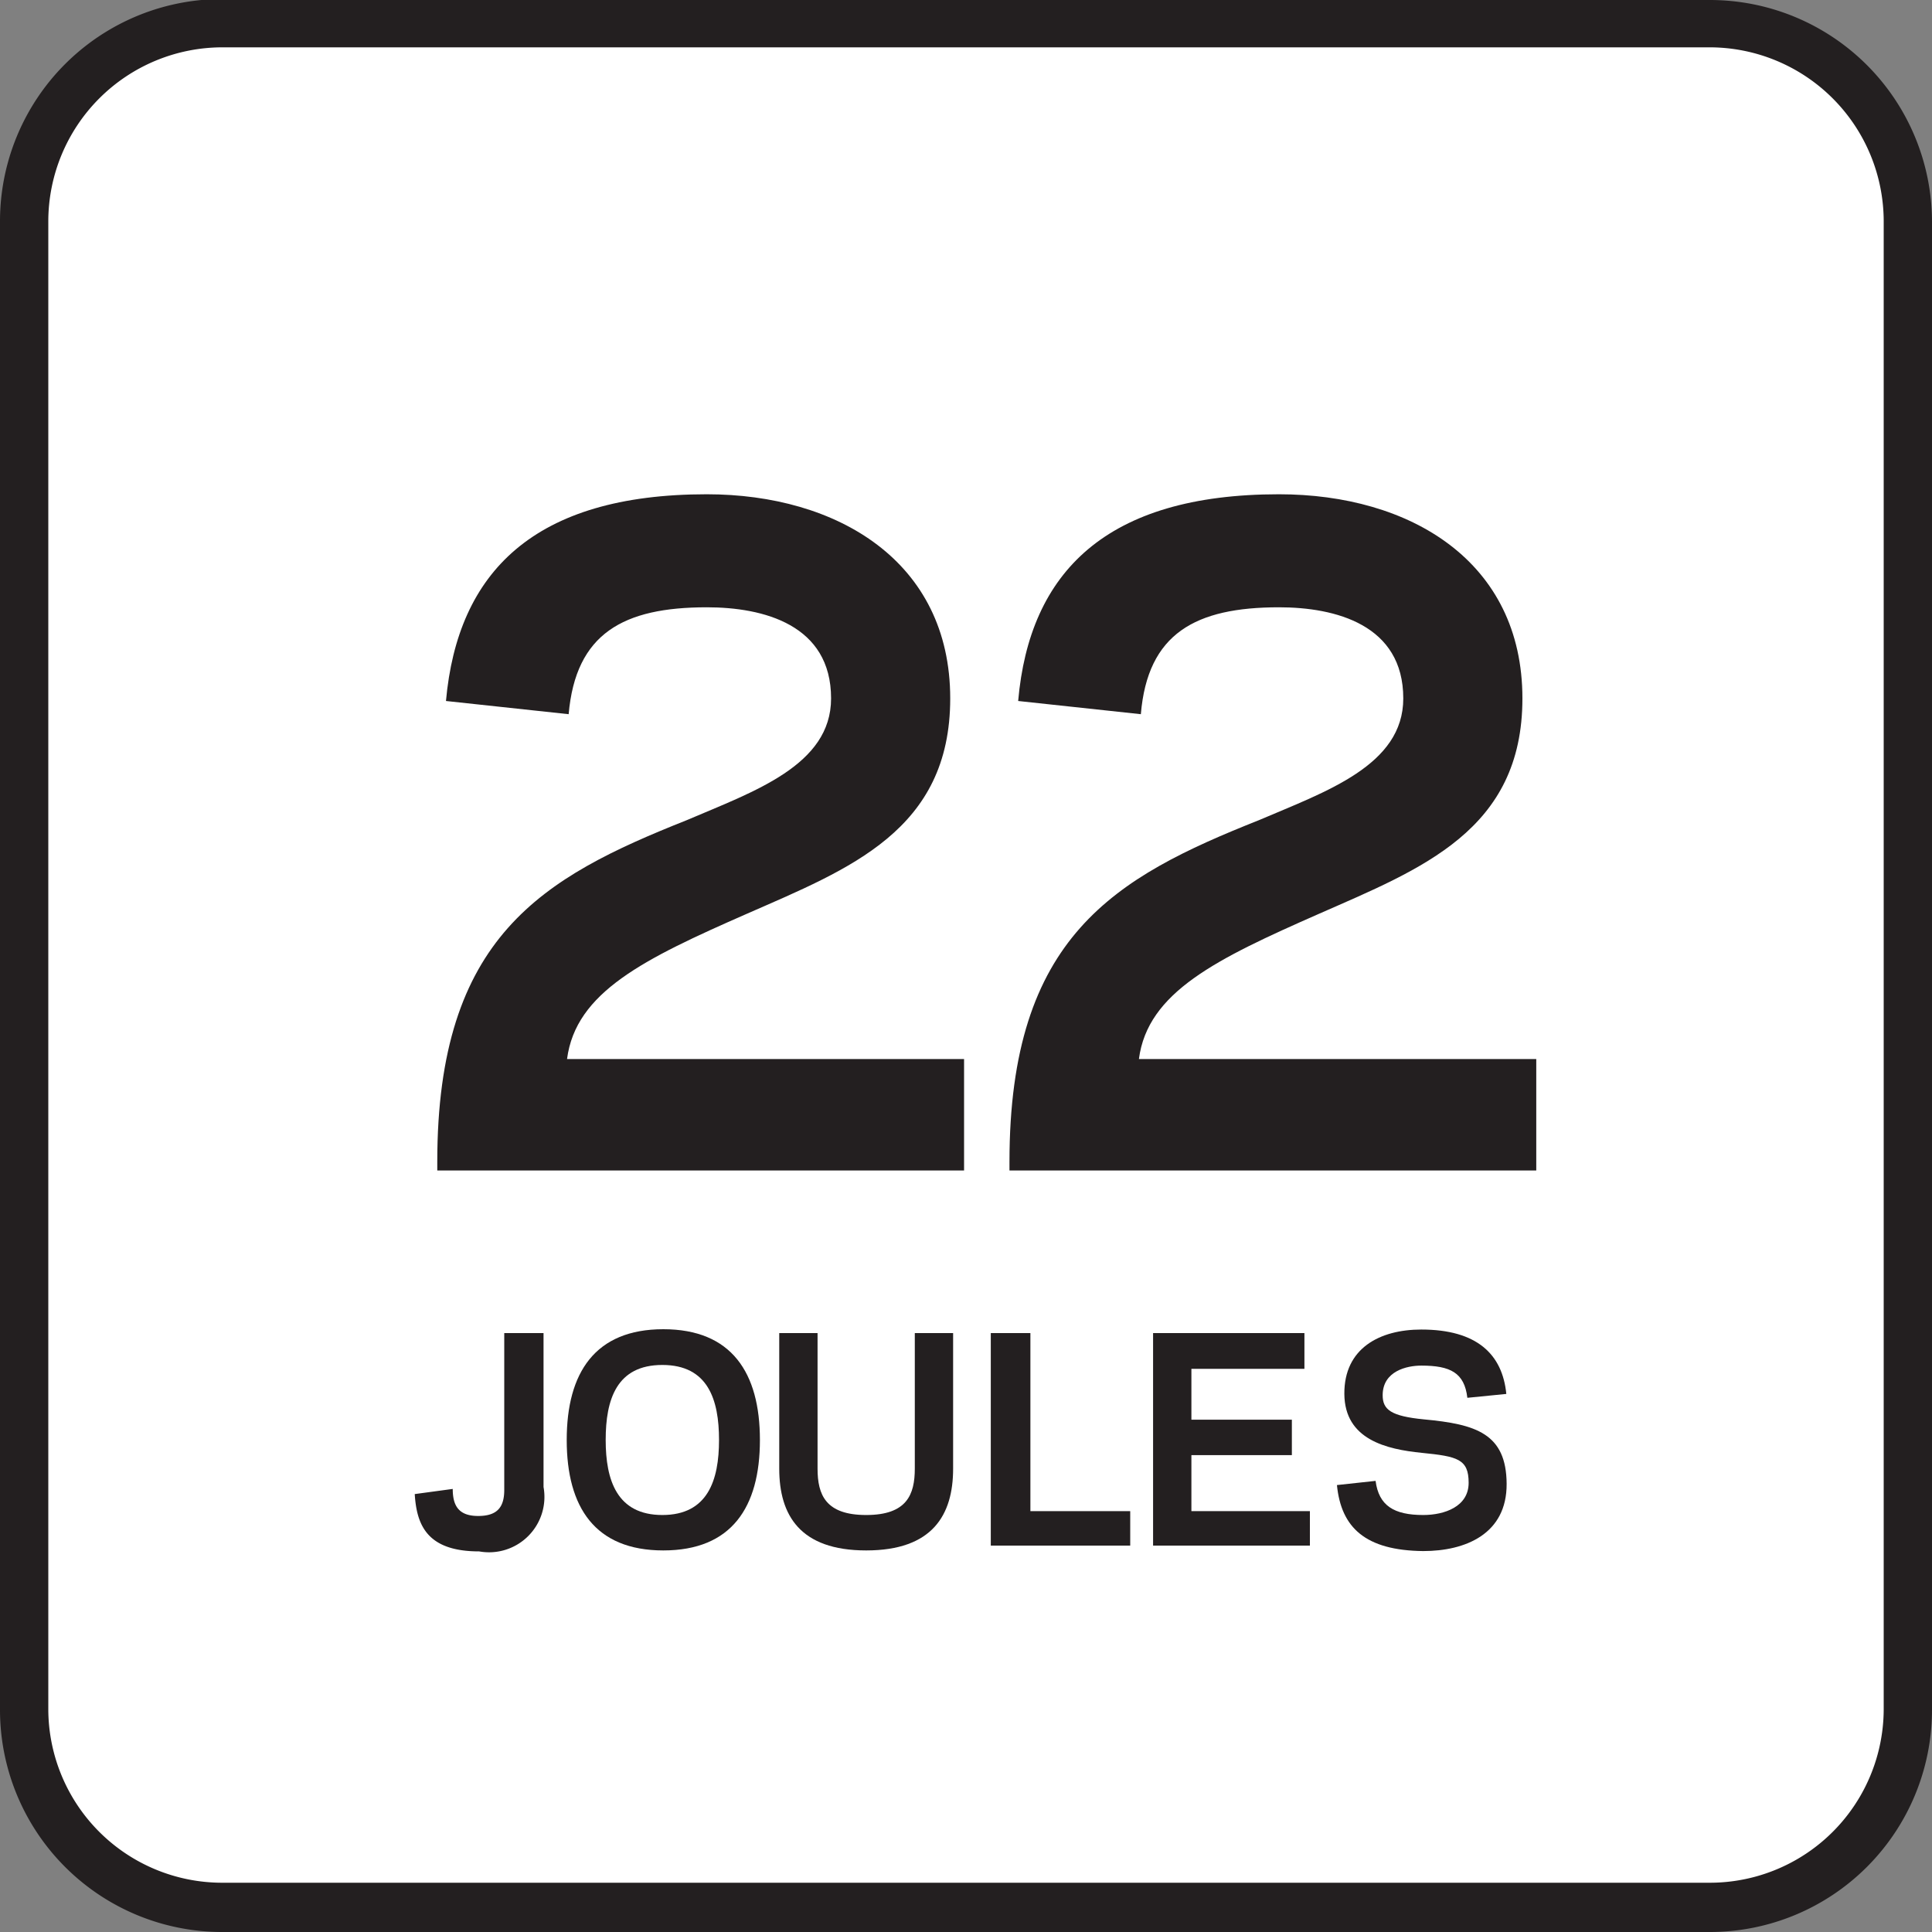 <svg id="Layer_1" data-name="Layer 1" xmlns="http://www.w3.org/2000/svg" viewBox="0 0 60 60"><rect x="0" y="0" width="60" height="60" fill="#808080" stroke="none"/><defs><style>.cls-1{fill:#fff;}.cls-2{fill:#231f20;}</style></defs><title>Joule Icon Library</title><rect class="cls-1" x="0.75" y="0.72" width="58.5" height="58.5" rx="6.15"/><path class="cls-2" d="M53.1,1.47a5.41,5.41,0,0,1,5.4,5.41V53.07a5.4,5.4,0,0,1-5.4,5.4H6.9a5.4,5.4,0,0,1-5.4-5.4V6.88A5.41,5.41,0,0,1,6.9,1.47H53.1m0-1.5H6.9A6.9,6.9,0,0,0,0,6.88V53.07A6.9,6.9,0,0,0,6.9,60H53.1a6.9,6.9,0,0,0,6.9-6.9V6.88A6.9,6.9,0,0,0,53.1,0Z"/><path class="cls-2" d="M16.88,41.4v4.78a1.72,1.72,0,0,1-2,2c-1.62,0-1.94-.82-2-1.78l1.18-.16c0,.53.19.84.79.84s.81-.28.81-.81V41.4Z"/><path class="cls-2" d="M17.6,44.72c0-2.09.88-3.44,3-3.44s3,1.35,3,3.44-.88,3.43-3,3.43S17.6,46.81,17.6,44.72Zm1.21,0c0,1.25.35,2.33,1.76,2.33s1.76-1.08,1.76-2.33-.34-2.33-1.76-2.33S18.81,43.46,18.81,44.72Z"/><path class="cls-2" d="M24.2,45.61V41.4h1.19v4.21c0,.81.25,1.44,1.51,1.44s1.51-.63,1.51-1.44V41.4H29.6v4.21c0,1.44-.64,2.54-2.7,2.54S24.2,47.05,24.2,45.61Z"/><path class="cls-2" d="M32,46.93H35.1V48H30.77V41.4H32Z"/><path class="cls-2" d="M40.51,41.4v1.11H37v1.58h3.12v1.1H37v1.74h3.68V48H35.81V41.4Z"/><path class="cls-2" d="M41.52,46.12l1.2-.13c.1.77.57,1.06,1.48,1.06.66,0,1.41-.26,1.41-1s-.35-.82-1.45-.93-2.4-.41-2.41-1.83,1.1-2,2.39-2c1.73,0,2.52.77,2.64,2l-1.21.12c-.09-.78-.53-1-1.43-1-.45,0-1.2.17-1.2.92,0,.45.26.65,1.28.75,1.62.15,2.56.44,2.57,2s-1.28,2.09-2.59,2.09C42.4,48.15,41.65,47.44,41.52,46.12Z"/><path class="cls-2" d="M29.51,21.69c0,4.1-3.13,5.29-6.32,6.69s-5.31,2.43-5.58,4.51H29.94v3.46H13.58v-.27c0-7,3.27-8.83,7.75-10.61,2.08-.89,4.48-1.7,4.48-3.78,0-2.29-2.1-2.83-3.86-2.83-2.59,0-4.07.81-4.29,3.32l-3.81-.41c.36-4,2.73-6.42,8.1-6.42C26,15.35,29.51,17.43,29.51,21.69Z"/><path class="cls-2" d="M47.28,21.69c0,4.1-3.14,5.29-6.32,6.69s-5.32,2.43-5.59,4.51H47.71v3.46H31.35v-.27c0-7,3.27-8.83,7.75-10.61,2.08-.89,4.48-1.7,4.48-3.78,0-2.29-2.11-2.83-3.86-2.83-2.59,0-4.08.81-4.29,3.32l-3.81-.41c.35-4,2.73-6.42,8.1-6.42C43.79,15.35,47.28,17.43,47.28,21.69Z"/></svg>